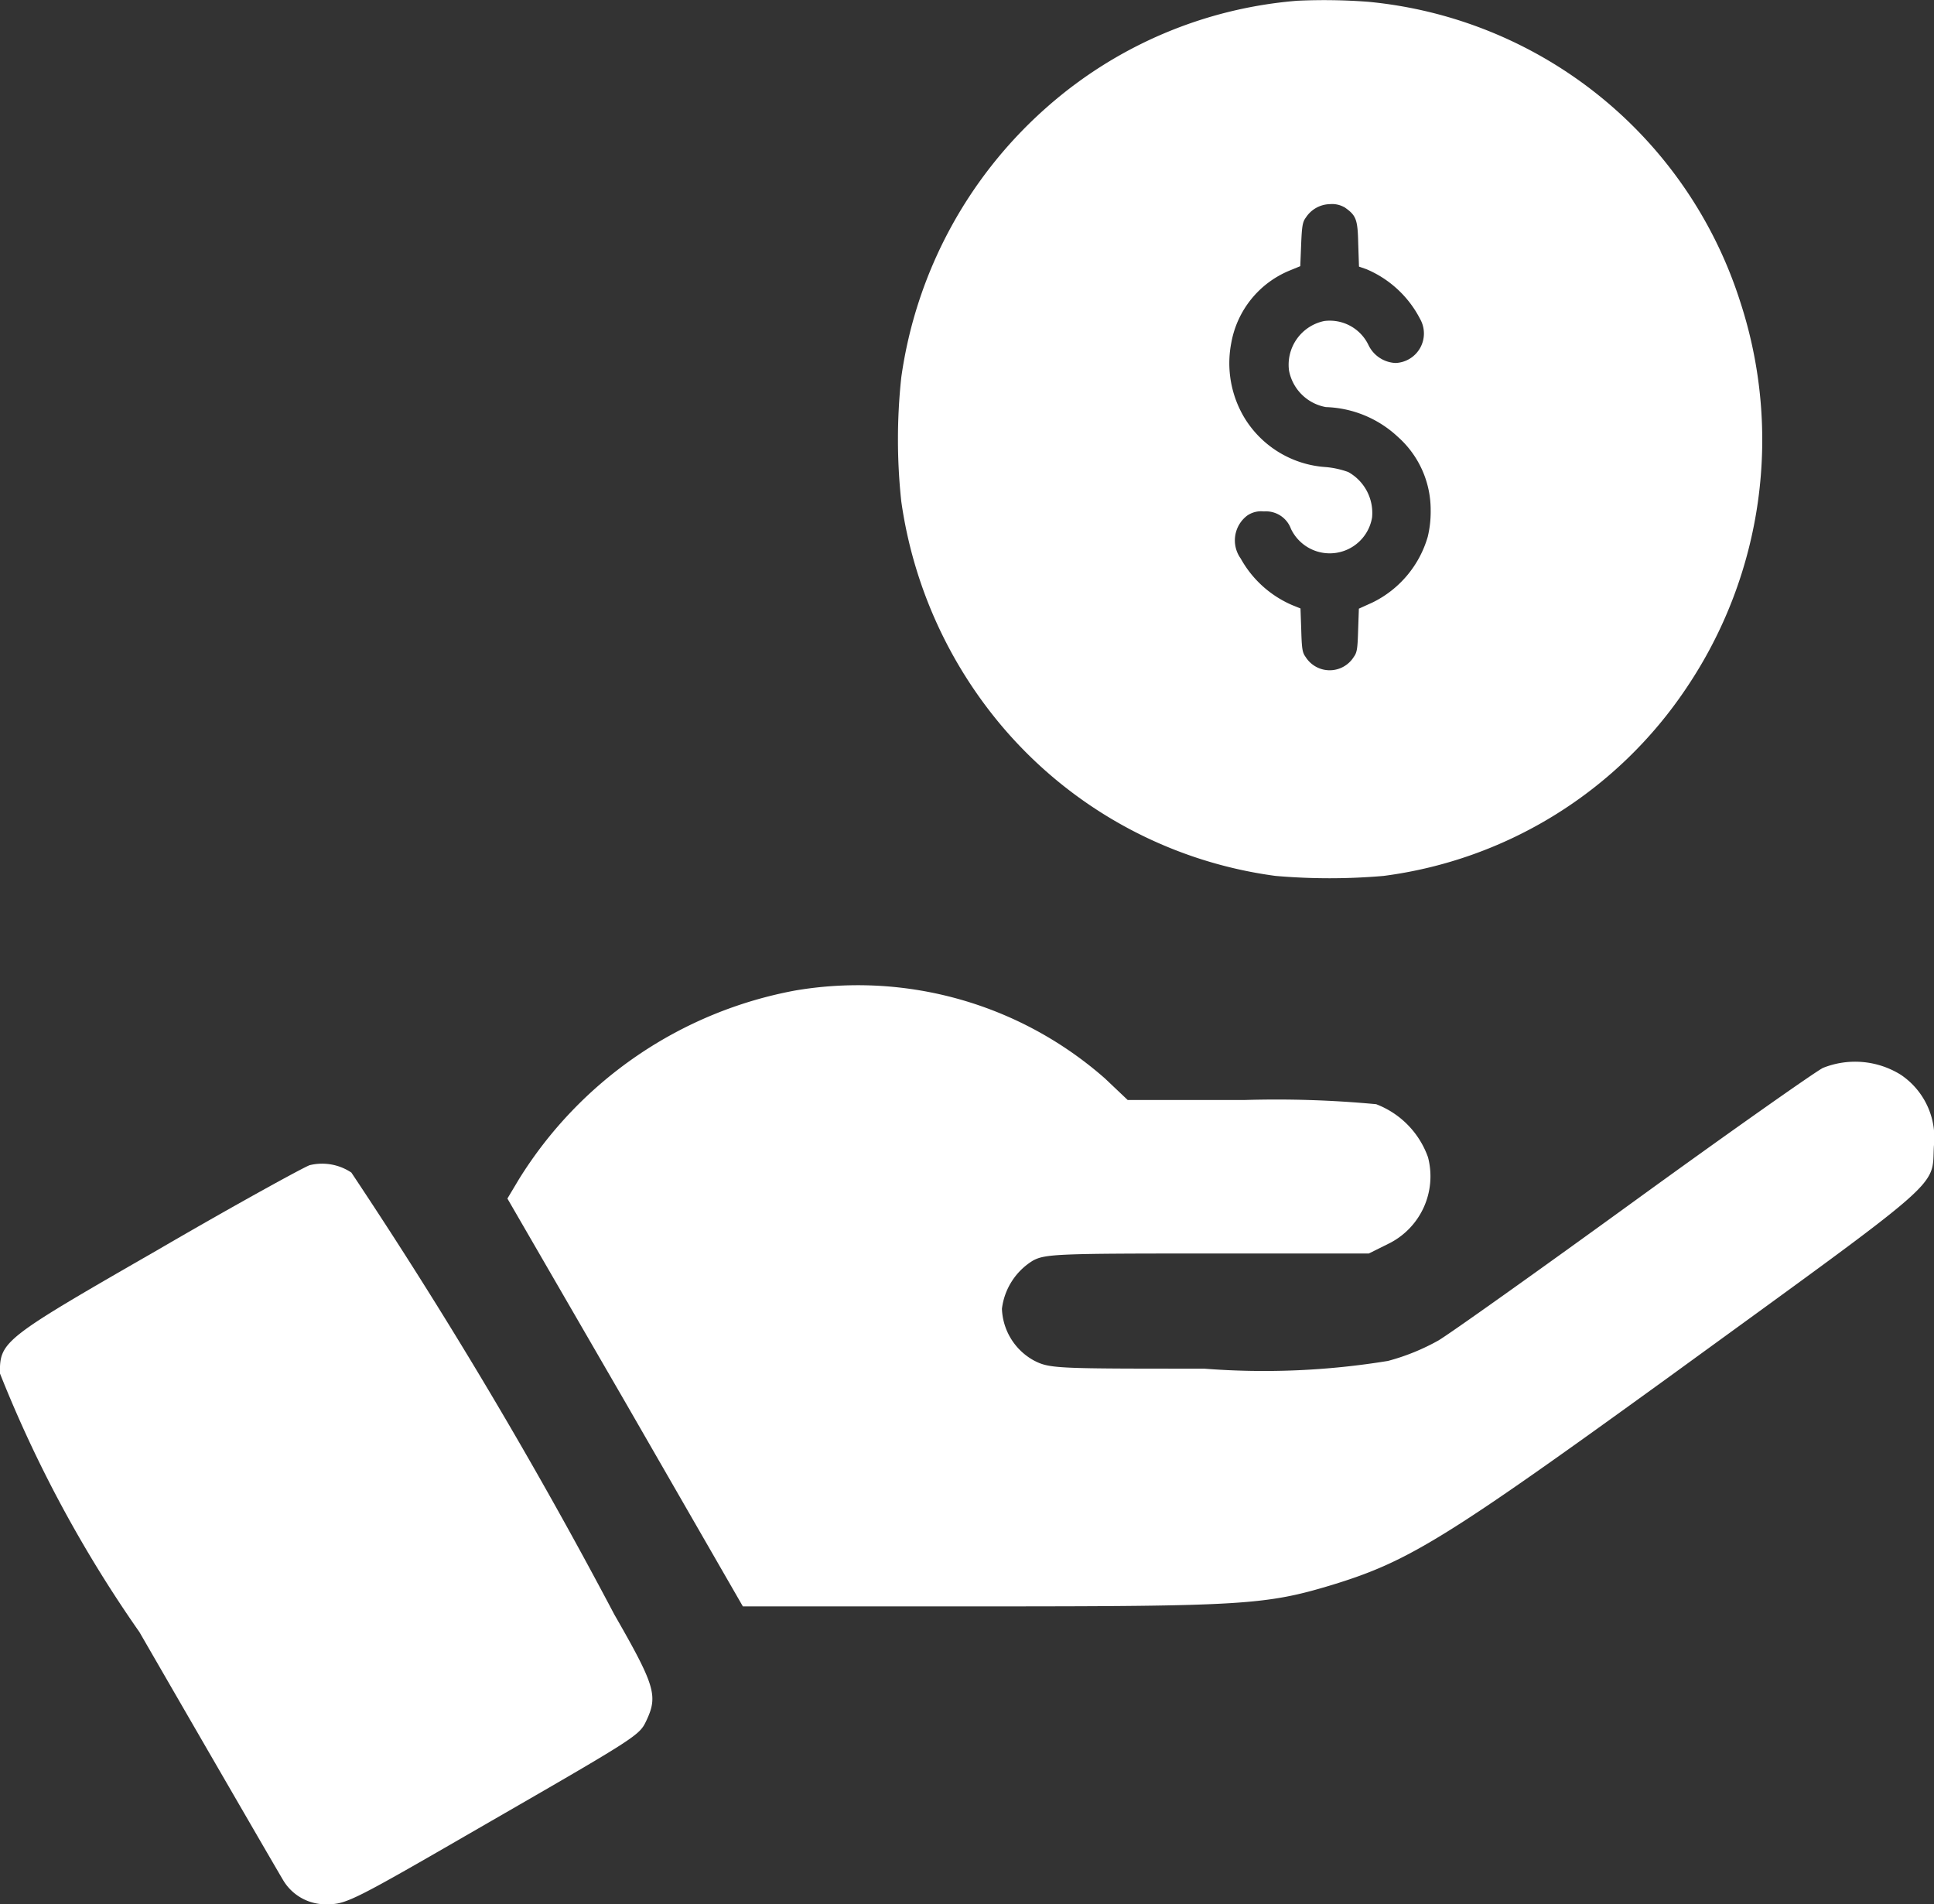 <svg xmlns="http://www.w3.org/2000/svg" width="18.021" height="17.741" viewBox="0 0 18.021 17.741">
  <rect x="0" y="0" width="18.021" height="17.741" fill="#333333" stroke="none"/>
  <g id="income" transform="translate(-4 511.123)">
    <path id="Path_36" data-name="Path 36" d="M138.886-239.85a3.854,3.854,0,0,0-2.579,1.76l-.107.179,1.1,1.9,1.094,1.9h2.235c2.425,0,2.64-.014,3.255-.2.712-.218,1.052-.426,3.151-1.946,2.593-1.885,2.436-1.745,2.457-2.142a.707.707,0,0,0-.308-.665.806.806,0,0,0-.726-.064c-.072.036-.866.594-1.763,1.245s-1.717,1.234-1.821,1.295a2.031,2.031,0,0,1-.469.19,7.165,7.165,0,0,1-1.713.072c-1.373,0-1.438,0-1.584-.075a.573.573,0,0,1-.3-.483.613.613,0,0,1,.286-.447c.114-.064.232-.068,1.627-.068h1.506l.179-.089a.7.7,0,0,0,.372-.808.824.824,0,0,0-.483-.494,9.95,9.95,0,0,0-1.23-.039H141.98l-.211-.2A3.485,3.485,0,0,0,138.886-239.85Z" transform="translate(-127.472 -262.045)" fill="#fff"/>
    <path id="Path_37" data-name="Path 37" d="M6.886-193.406c-.054.018-.7.372-1.424.794-1.438.826-1.463.848-1.463,1.145a11.775,11.775,0,0,0,1.3,2.411c.715,1.238,1.32,2.282,1.345,2.321a.46.46,0,0,0,.415.215c.168,0,.258-.047,1.377-.694,1.52-.876,1.52-.876,1.588-1.019.107-.229.082-.322-.3-.987a46.692,46.692,0,0,0-2.45-4.117A.49.49,0,0,0,6.886-193.406Z" transform="translate(0 -306.861)" fill="#fff"/>
    <g id="coin" transform="translate(12.367 -511.123)">
      <path id="Path_34" data-name="Path 34" d="M20.233-495.814a4.012,4.012,0,0,0-2.328.987,4.115,4.115,0,0,0-1.362,2.523,5.409,5.409,0,0,0,0,1.154,4.149,4.149,0,0,0,.942,2.1,4.042,4.042,0,0,0,2.545,1.39,5.844,5.844,0,0,0,1.008,0,4.018,4.018,0,0,0,2.819-1.748,4.136,4.136,0,0,0,.5-3.612,4.038,4.038,0,0,0-3.459-2.784A5.434,5.434,0,0,0,20.233-495.814Zm.437,1.922c.113.078.126.113.131.345l.007.21.069.024a1,1,0,0,1,.5.463.275.275,0,0,1-.228.411.294.294,0,0,1-.252-.166.4.4,0,0,0-.413-.225.416.416,0,0,0-.328.461.427.427,0,0,0,.344.341,1.027,1.027,0,0,1,.67.277.909.909,0,0,1,.306.683,1,1,0,0,1-.027.247.987.987,0,0,1-.514.613l-.128.058-.007.2c-.005.172-.01.208-.04.249a.265.265,0,0,1-.45,0c-.03-.041-.035-.077-.04-.251l-.007-.2-.077-.031a1,1,0,0,1-.48-.434.29.29,0,0,1,.06-.4.229.229,0,0,1,.156-.039.248.248,0,0,1,.252.162A.4.4,0,0,0,20.93-491a.436.436,0,0,0-.222-.423.82.82,0,0,0-.207-.046.961.961,0,0,1-.754-.449.989.989,0,0,1-.129-.708.9.9,0,0,1,.543-.674l.1-.041.008-.2c.007-.172.013-.212.044-.253a.274.274,0,0,1,.225-.125A.231.231,0,0,1,20.67-493.891Z" transform="translate(-16.512 495.821)" fill="#fff"/>
    </g>
  </g>
</svg>
